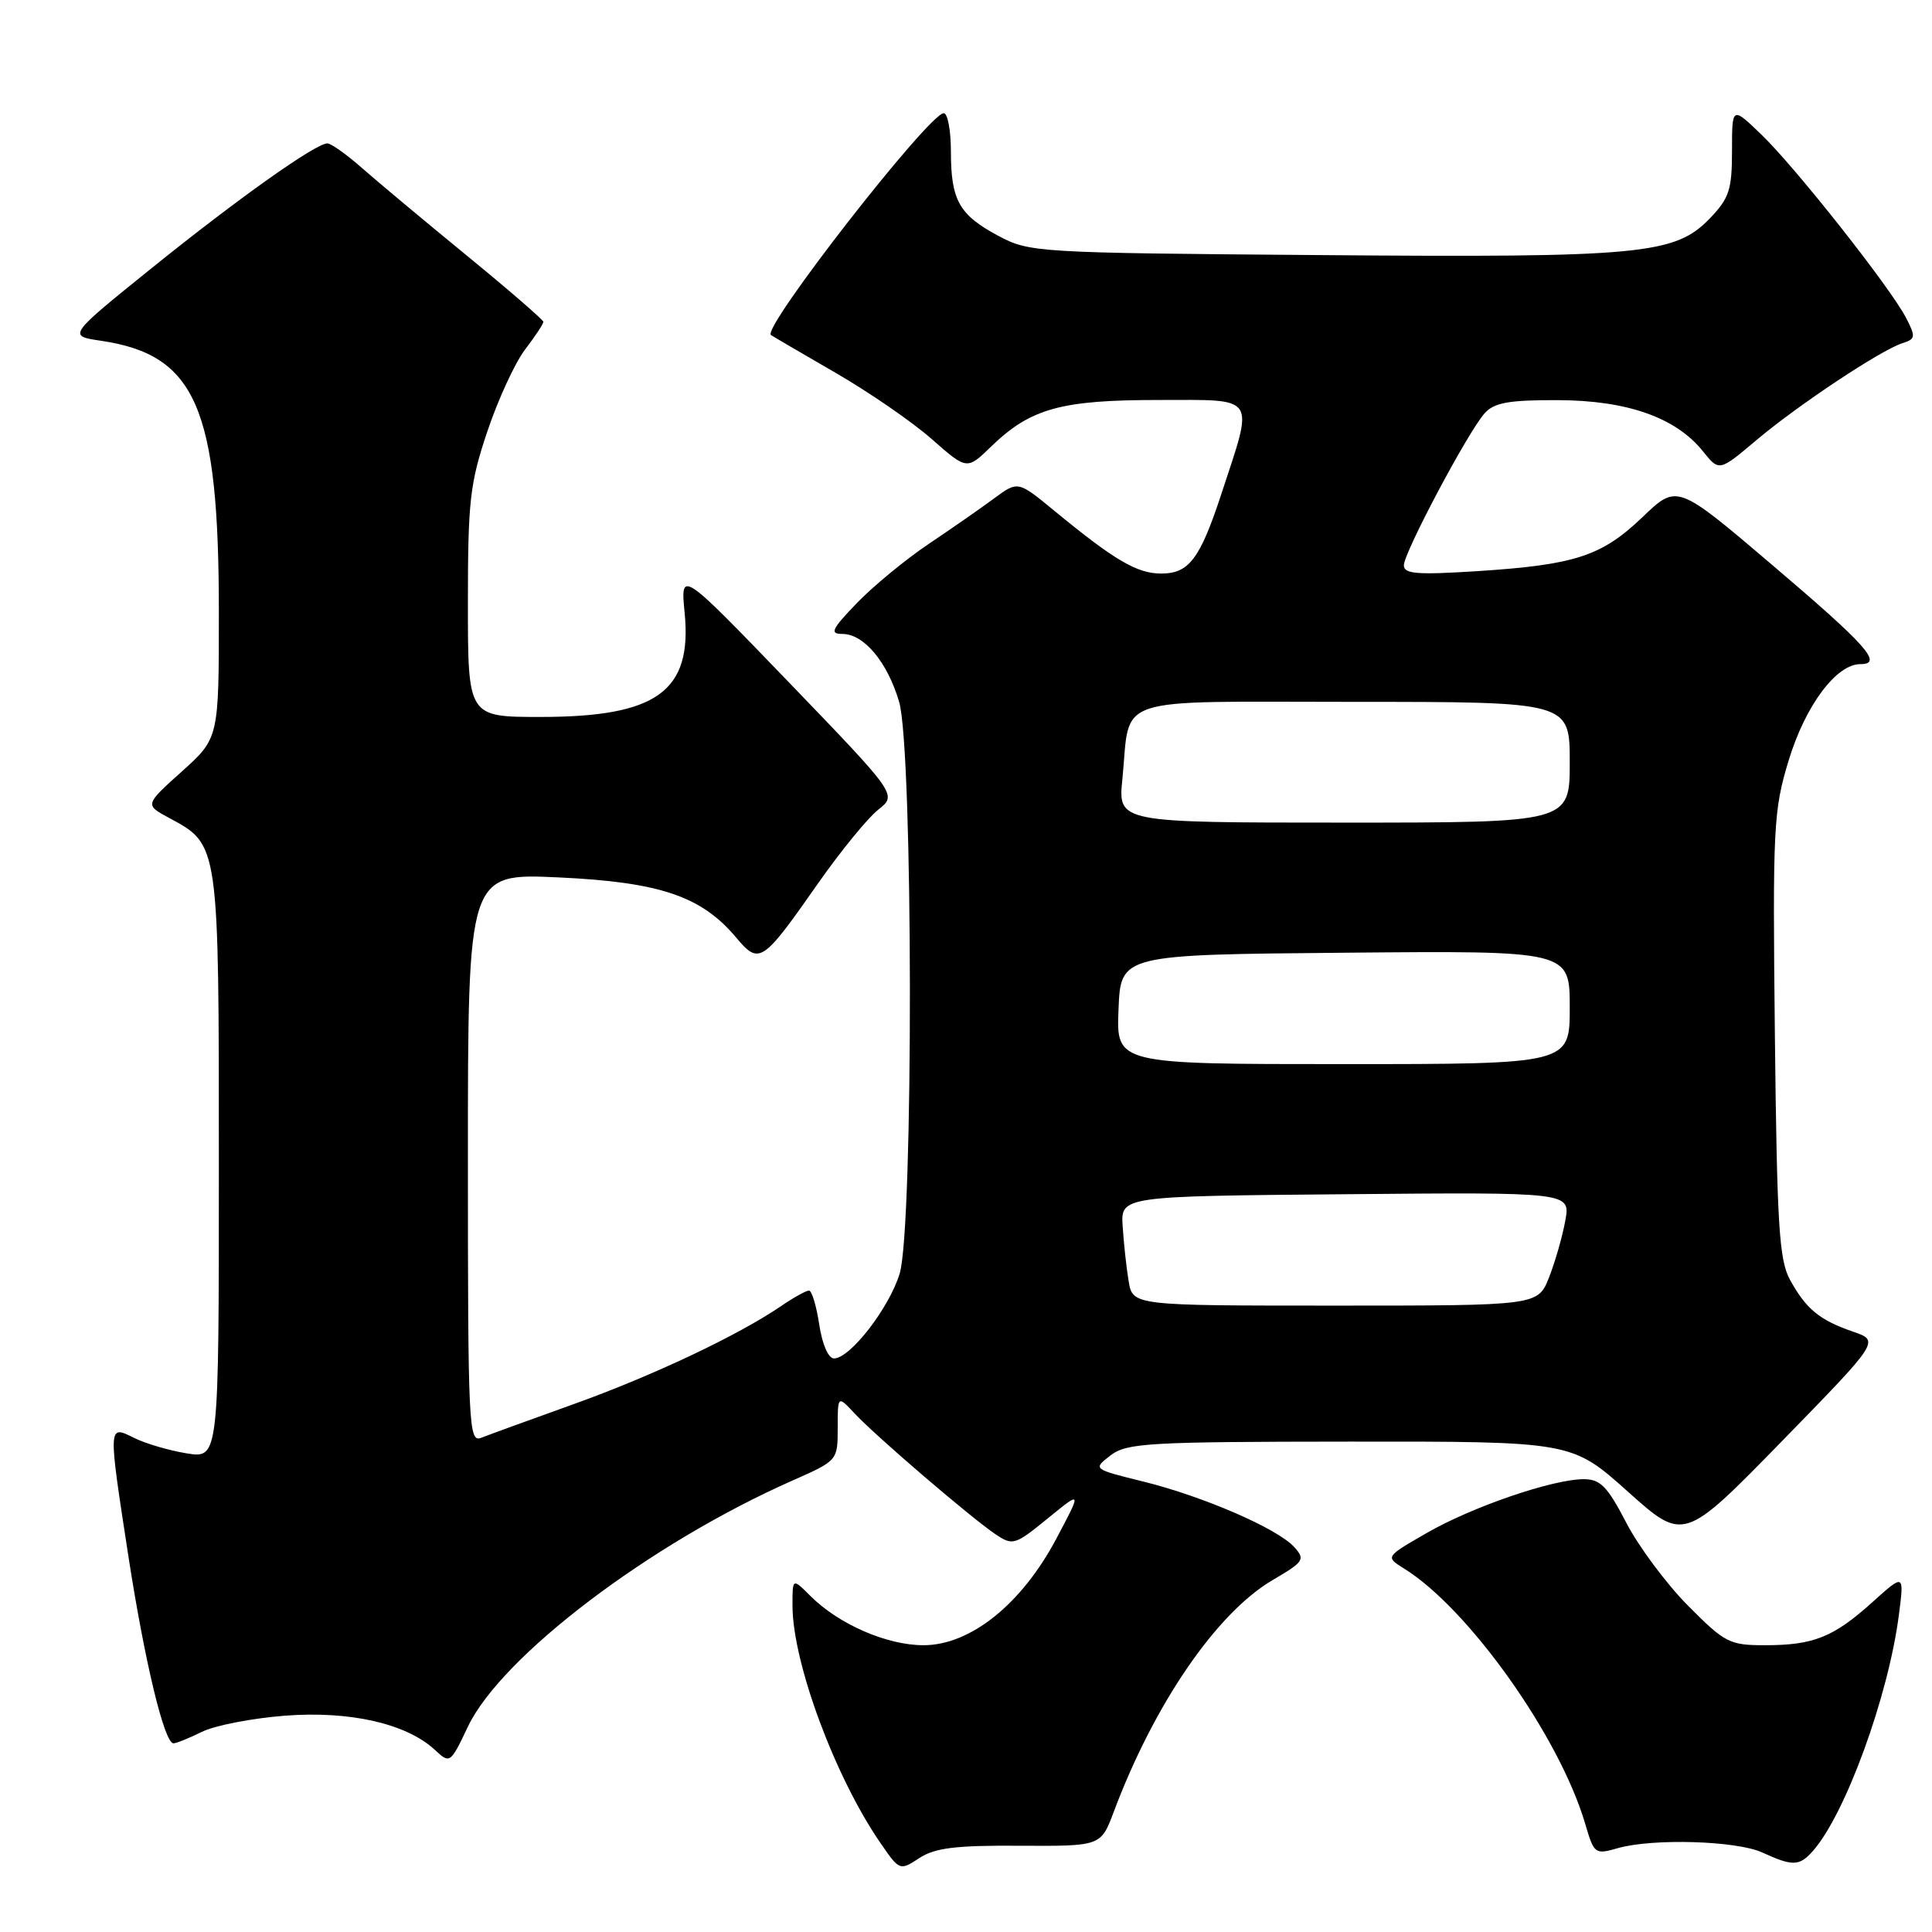 <?xml version="1.0" encoding="UTF-8" standalone="no"?>
<!DOCTYPE svg PUBLIC "-//W3C//DTD SVG 1.1//EN" "http://www.w3.org/Graphics/SVG/1.1/DTD/svg11.dtd" >
<svg xmlns="http://www.w3.org/2000/svg" xmlns:xlink="http://www.w3.org/1999/xlink" version="1.1" viewBox="0 0 256 256">
 <g >
 <path fill="currentColor"
d=" M 135.15 244.57 C 145.87 244.63 145.87 244.63 147.58 240.07 C 152.95 225.76 161.21 213.72 168.64 209.36 C 172.79 206.93 172.98 206.64 171.49 204.99 C 169.27 202.54 159.45 198.28 151.48 196.31 C 144.80 194.66 144.80 194.66 147.15 192.85 C 149.29 191.20 152.09 191.04 178.89 191.02 C 208.27 191.00 208.27 191.00 215.69 197.64 C 223.11 204.28 223.11 204.28 236.10 190.98 C 249.08 177.67 249.08 177.67 245.53 176.45 C 241.09 174.92 239.32 173.46 237.18 169.57 C 235.74 166.93 235.46 162.38 235.18 137.15 C 234.88 109.51 234.99 107.40 237.01 100.75 C 239.21 93.51 243.31 88.00 246.51 88.00 C 249.58 88.00 247.40 85.55 234.78 74.82 C 222.22 64.13 222.22 64.13 217.65 68.51 C 212.24 73.69 208.74 74.84 195.75 75.68 C 187.75 76.19 186.00 76.05 186.02 74.90 C 186.04 73.18 194.55 57.16 196.73 54.75 C 197.99 53.35 199.94 53.00 206.40 53.02 C 215.61 53.05 222.06 55.32 225.65 59.80 C 227.80 62.48 227.80 62.48 232.71 58.34 C 238.24 53.67 249.23 46.38 252.09 45.47 C 253.82 44.92 253.86 44.63 252.57 42.13 C 250.50 38.12 237.85 22.10 233.36 17.80 C 229.50 14.09 229.50 14.09 229.50 19.98 C 229.50 25.12 229.13 26.26 226.60 28.90 C 221.97 33.73 217.58 34.15 174.83 33.80 C 137.27 33.51 136.42 33.45 132.28 31.25 C 127.09 28.47 126.00 26.54 126.00 20.07 C 126.00 17.28 125.57 15.00 125.05 15.00 C 123.11 15.00 100.91 43.48 102.15 44.39 C 102.34 44.53 106.17 46.77 110.65 49.36 C 115.14 51.95 120.90 55.92 123.46 58.18 C 128.12 62.28 128.12 62.28 131.31 59.19 C 136.55 54.11 140.56 53.00 153.55 53.00 C 166.71 53.00 166.19 52.20 161.82 65.50 C 159.01 74.05 157.54 76.00 153.88 76.00 C 150.66 76.00 147.69 74.25 139.69 67.67 C 134.88 63.71 134.88 63.71 131.71 66.05 C 129.97 67.34 126.06 70.06 123.02 72.10 C 119.99 74.14 115.72 77.65 113.55 79.90 C 110.19 83.39 109.90 84.00 111.62 84.00 C 114.48 84.00 117.59 87.73 119.14 93.00 C 121.00 99.36 121.06 162.66 119.21 168.76 C 117.83 173.30 112.65 180.00 110.51 180.00 C 109.76 180.00 108.95 178.14 108.55 175.50 C 108.18 173.03 107.57 171.00 107.19 171.01 C 106.81 171.01 105.15 171.93 103.50 173.06 C 97.82 176.94 86.48 182.30 76.00 186.06 C 70.22 188.13 64.71 190.14 63.75 190.52 C 62.10 191.17 62.00 189.01 62.00 153.46 C 62.00 115.71 62.00 115.71 73.99 116.26 C 87.40 116.88 92.92 118.74 97.50 124.18 C 100.62 127.89 100.97 127.66 108.44 116.99 C 111.43 112.73 115.00 108.36 116.38 107.28 C 118.88 105.31 118.88 105.31 104.52 90.40 C 90.16 75.50 90.16 75.50 90.72 81.22 C 91.73 91.62 87.04 95.00 71.60 95.00 C 62.00 95.00 62.00 95.00 62.00 79.93 C 62.00 66.39 62.26 64.07 64.57 57.18 C 65.99 52.95 68.24 48.07 69.57 46.32 C 70.91 44.57 72.00 42.92 72.00 42.65 C 72.00 42.39 67.42 38.42 61.82 33.84 C 56.22 29.25 49.98 24.04 47.95 22.25 C 45.92 20.46 43.86 19.00 43.38 19.00 C 41.82 19.01 31.57 26.28 20.13 35.50 C 8.97 44.50 8.97 44.50 13.36 45.15 C 25.96 47.01 29.00 54.01 29.00 81.12 C 29.00 97.81 29.00 97.81 24.09 102.23 C 19.18 106.64 19.18 106.64 22.41 108.38 C 29.05 111.96 29.00 111.60 29.00 154.53 C 29.00 193.26 29.00 193.26 24.75 192.58 C 22.41 192.20 19.26 191.28 17.75 190.52 C 14.30 188.81 14.31 188.65 17.03 206.32 C 19.18 220.20 21.78 231.00 22.98 231.00 C 23.37 231.00 25.07 230.31 26.75 229.48 C 28.43 228.64 33.37 227.68 37.73 227.34 C 46.39 226.67 53.90 228.39 57.66 231.90 C 59.61 233.72 59.69 233.67 61.99 228.81 C 66.42 219.48 86.15 204.51 105.03 196.17 C 111.00 193.53 111.00 193.52 111.00 189.21 C 111.00 184.89 111.00 184.89 113.25 187.30 C 116.05 190.30 128.67 201.12 131.90 203.29 C 134.20 204.83 134.47 204.75 138.83 201.20 C 143.36 197.50 143.36 197.50 139.96 203.90 C 135.36 212.57 128.58 218.00 122.37 218.00 C 117.50 218.00 111.13 215.22 107.37 211.46 C 105.00 209.09 105.00 209.09 105.01 212.80 C 105.04 220.35 110.65 235.48 116.66 244.20 C 119.19 247.88 119.23 247.90 121.82 246.20 C 123.89 244.85 126.65 244.51 135.15 244.57 Z  M 240.23 245.25 C 244.54 240.36 250.22 224.74 251.61 214.00 C 252.32 208.50 252.32 208.50 248.11 212.29 C 242.95 216.94 240.31 218.00 233.87 218.00 C 229.17 218.00 228.56 217.69 223.66 212.75 C 220.80 209.86 217.11 204.91 215.48 201.75 C 212.99 196.96 212.06 196.00 209.86 196.00 C 205.74 196.00 195.06 199.66 189.03 203.14 C 183.56 206.29 183.56 206.29 186.03 207.83 C 194.59 213.13 206.65 230.12 210.04 241.64 C 211.22 245.67 211.34 245.76 214.37 244.89 C 219.00 243.57 230.07 243.90 233.50 245.46 C 237.55 247.32 238.43 247.29 240.23 245.25 Z  M 149.55 169.75 C 149.25 167.96 148.90 164.70 148.76 162.50 C 148.50 158.50 148.50 158.50 178.30 158.24 C 208.10 157.97 208.10 157.97 207.41 161.74 C 207.04 163.81 206.07 167.19 205.26 169.25 C 203.78 173.00 203.78 173.00 176.94 173.00 C 150.09 173.00 150.09 173.00 149.55 169.75 Z  M 148.21 133.75 C 148.50 126.50 148.50 126.50 178.25 126.24 C 208.00 125.97 208.00 125.97 208.00 133.49 C 208.00 141.00 208.00 141.00 177.96 141.00 C 147.91 141.00 147.91 141.00 148.21 133.75 Z  M 148.72 103.25 C 149.84 91.99 146.81 93.00 179.48 93.00 C 208.00 93.00 208.00 93.00 208.00 101.00 C 208.00 109.00 208.00 109.00 178.07 109.00 C 148.14 109.00 148.14 109.00 148.72 103.25 Z "/>
</g>
</svg>
